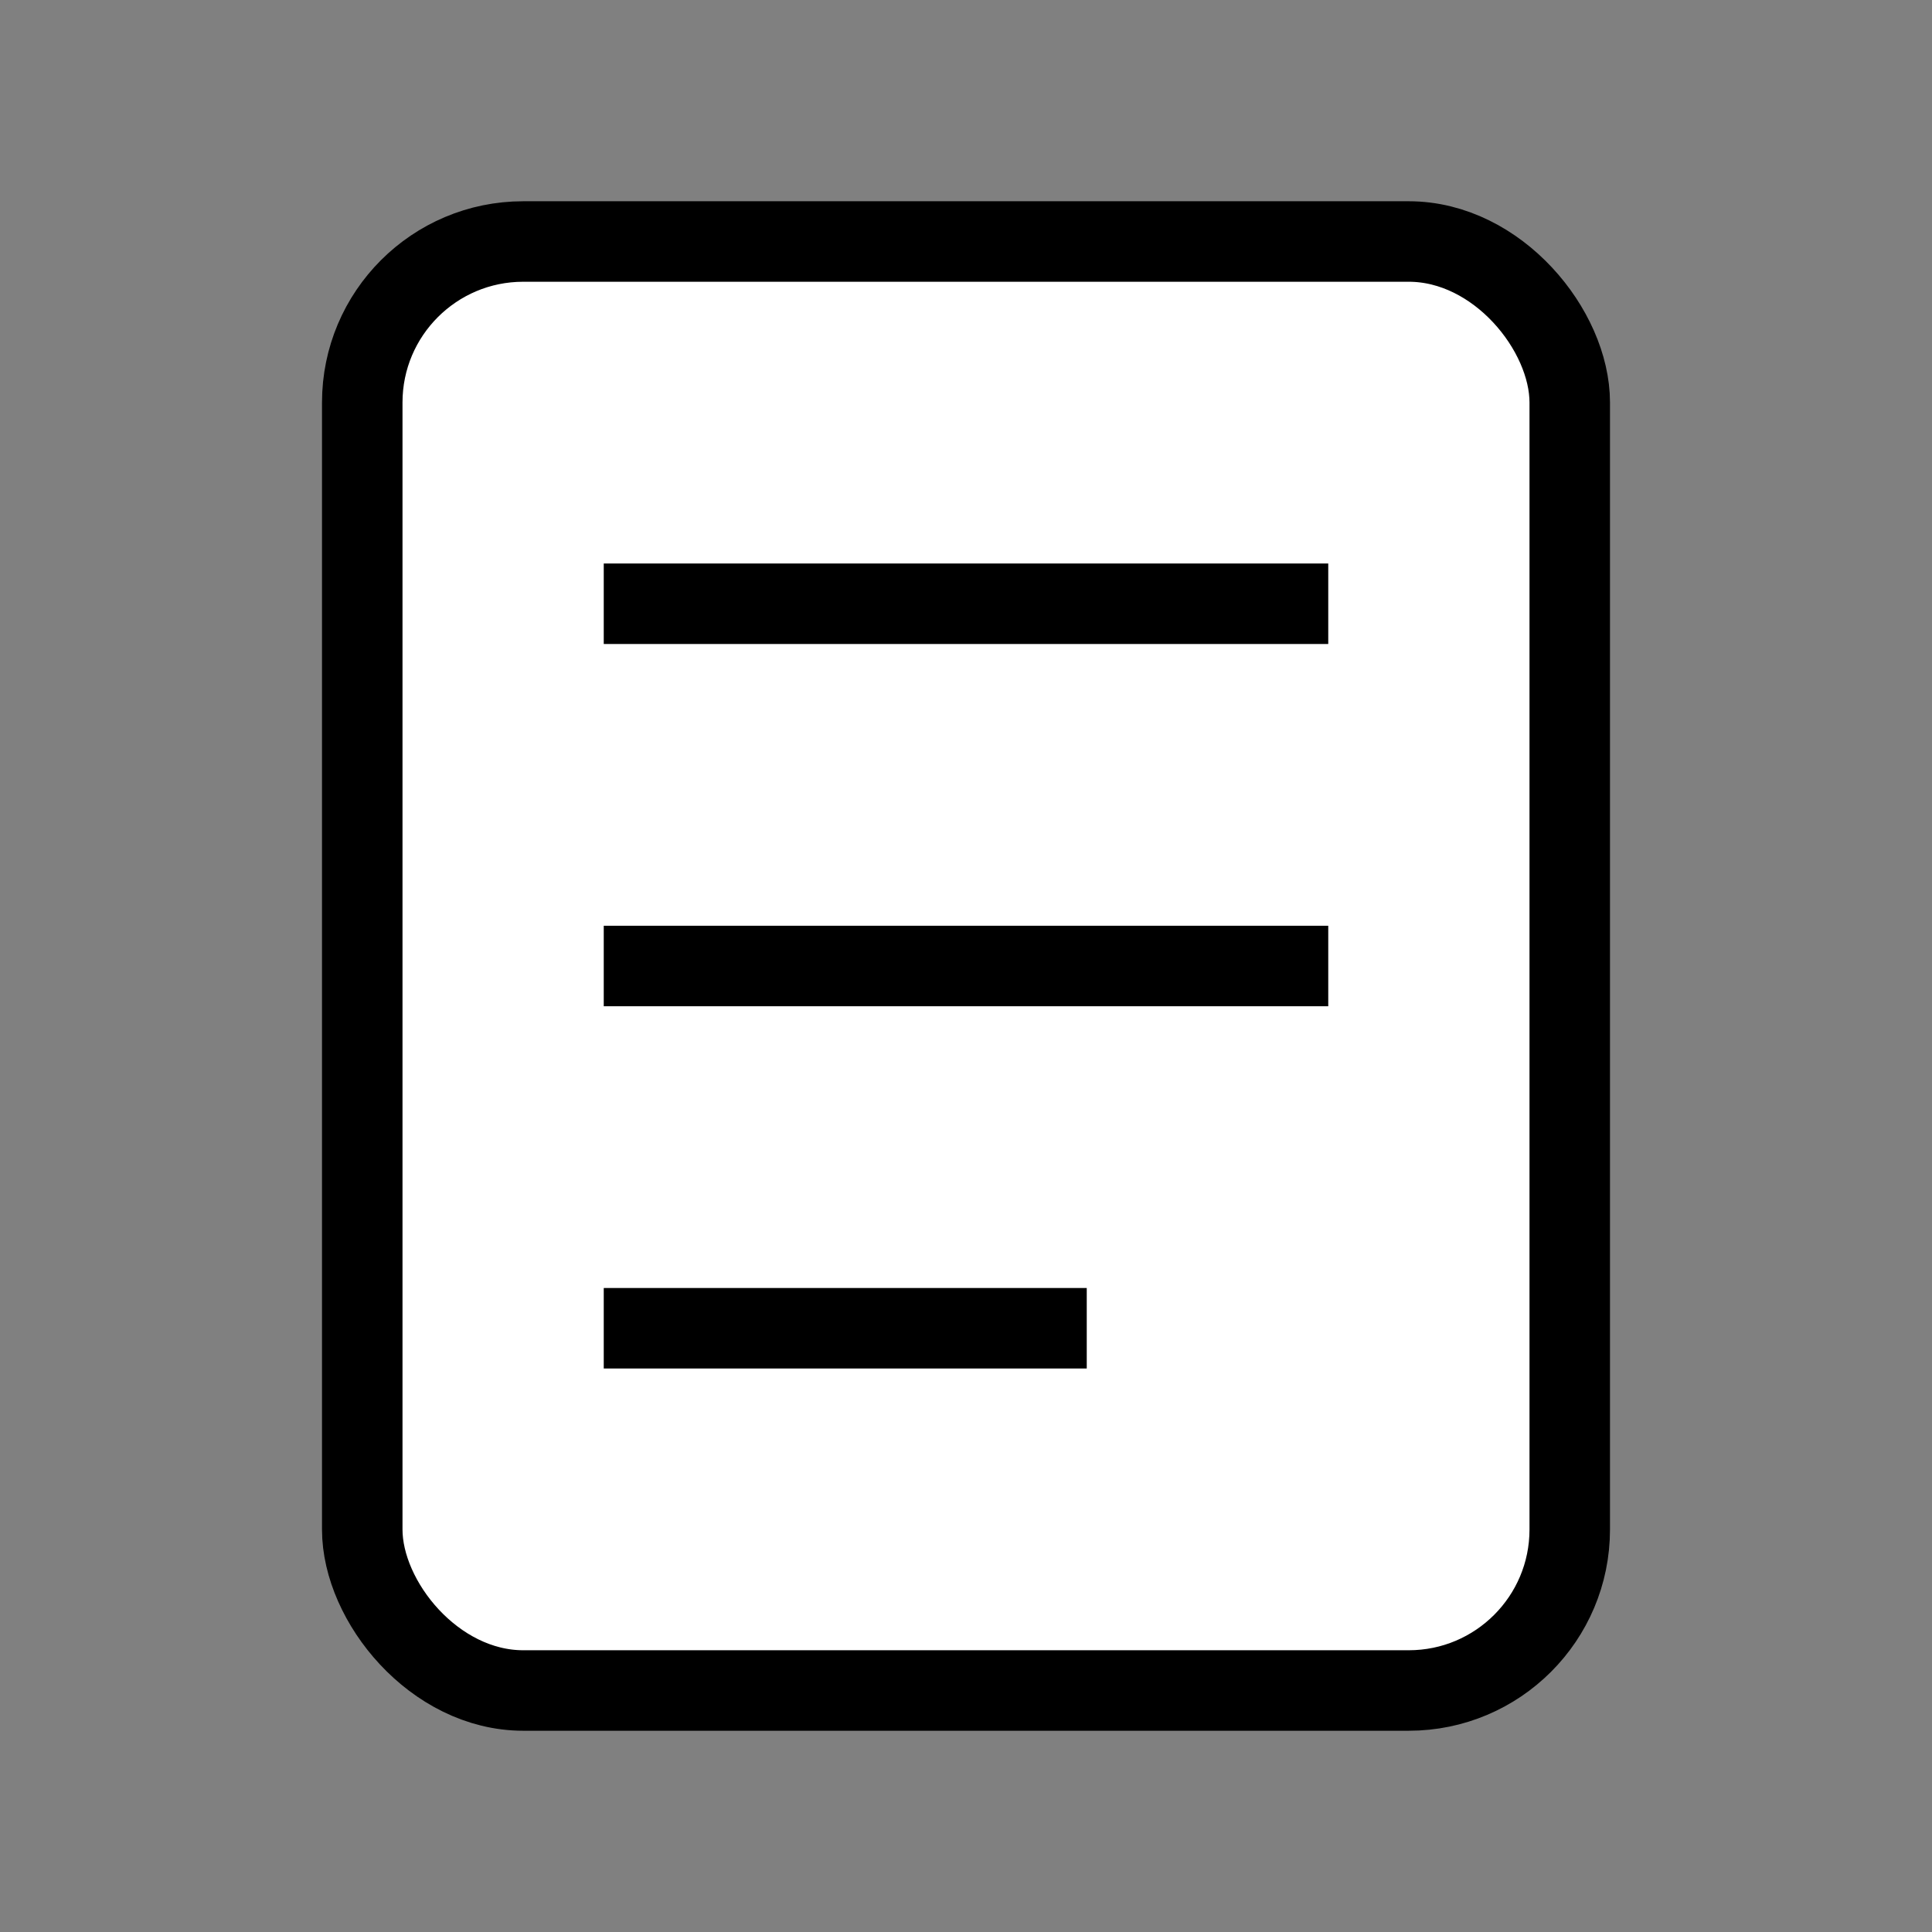 <svg width="48" height="48" viewBox="0 0 48 48" xmlns="http://www.w3.org/2000/svg">
    <rect x="0" y="0" width="48" height="48" fill="#808080" stroke="none"/>
    <rect x="9" y="6" width="30" height="36" rx="4" fill="#ffffff" stroke="#000000" stroke-width="2"/>
    <line x1="15" y1="15" x2="33" y2="15" stroke="#000000" stroke-width="2"/>
    <line x1="15" y1="24" x2="33" y2="24" stroke="#000000" stroke-width="2"/>
    <line x1="15" y1="33" x2="27" y2="33" stroke="#000000" stroke-width="2"/>
</svg> 